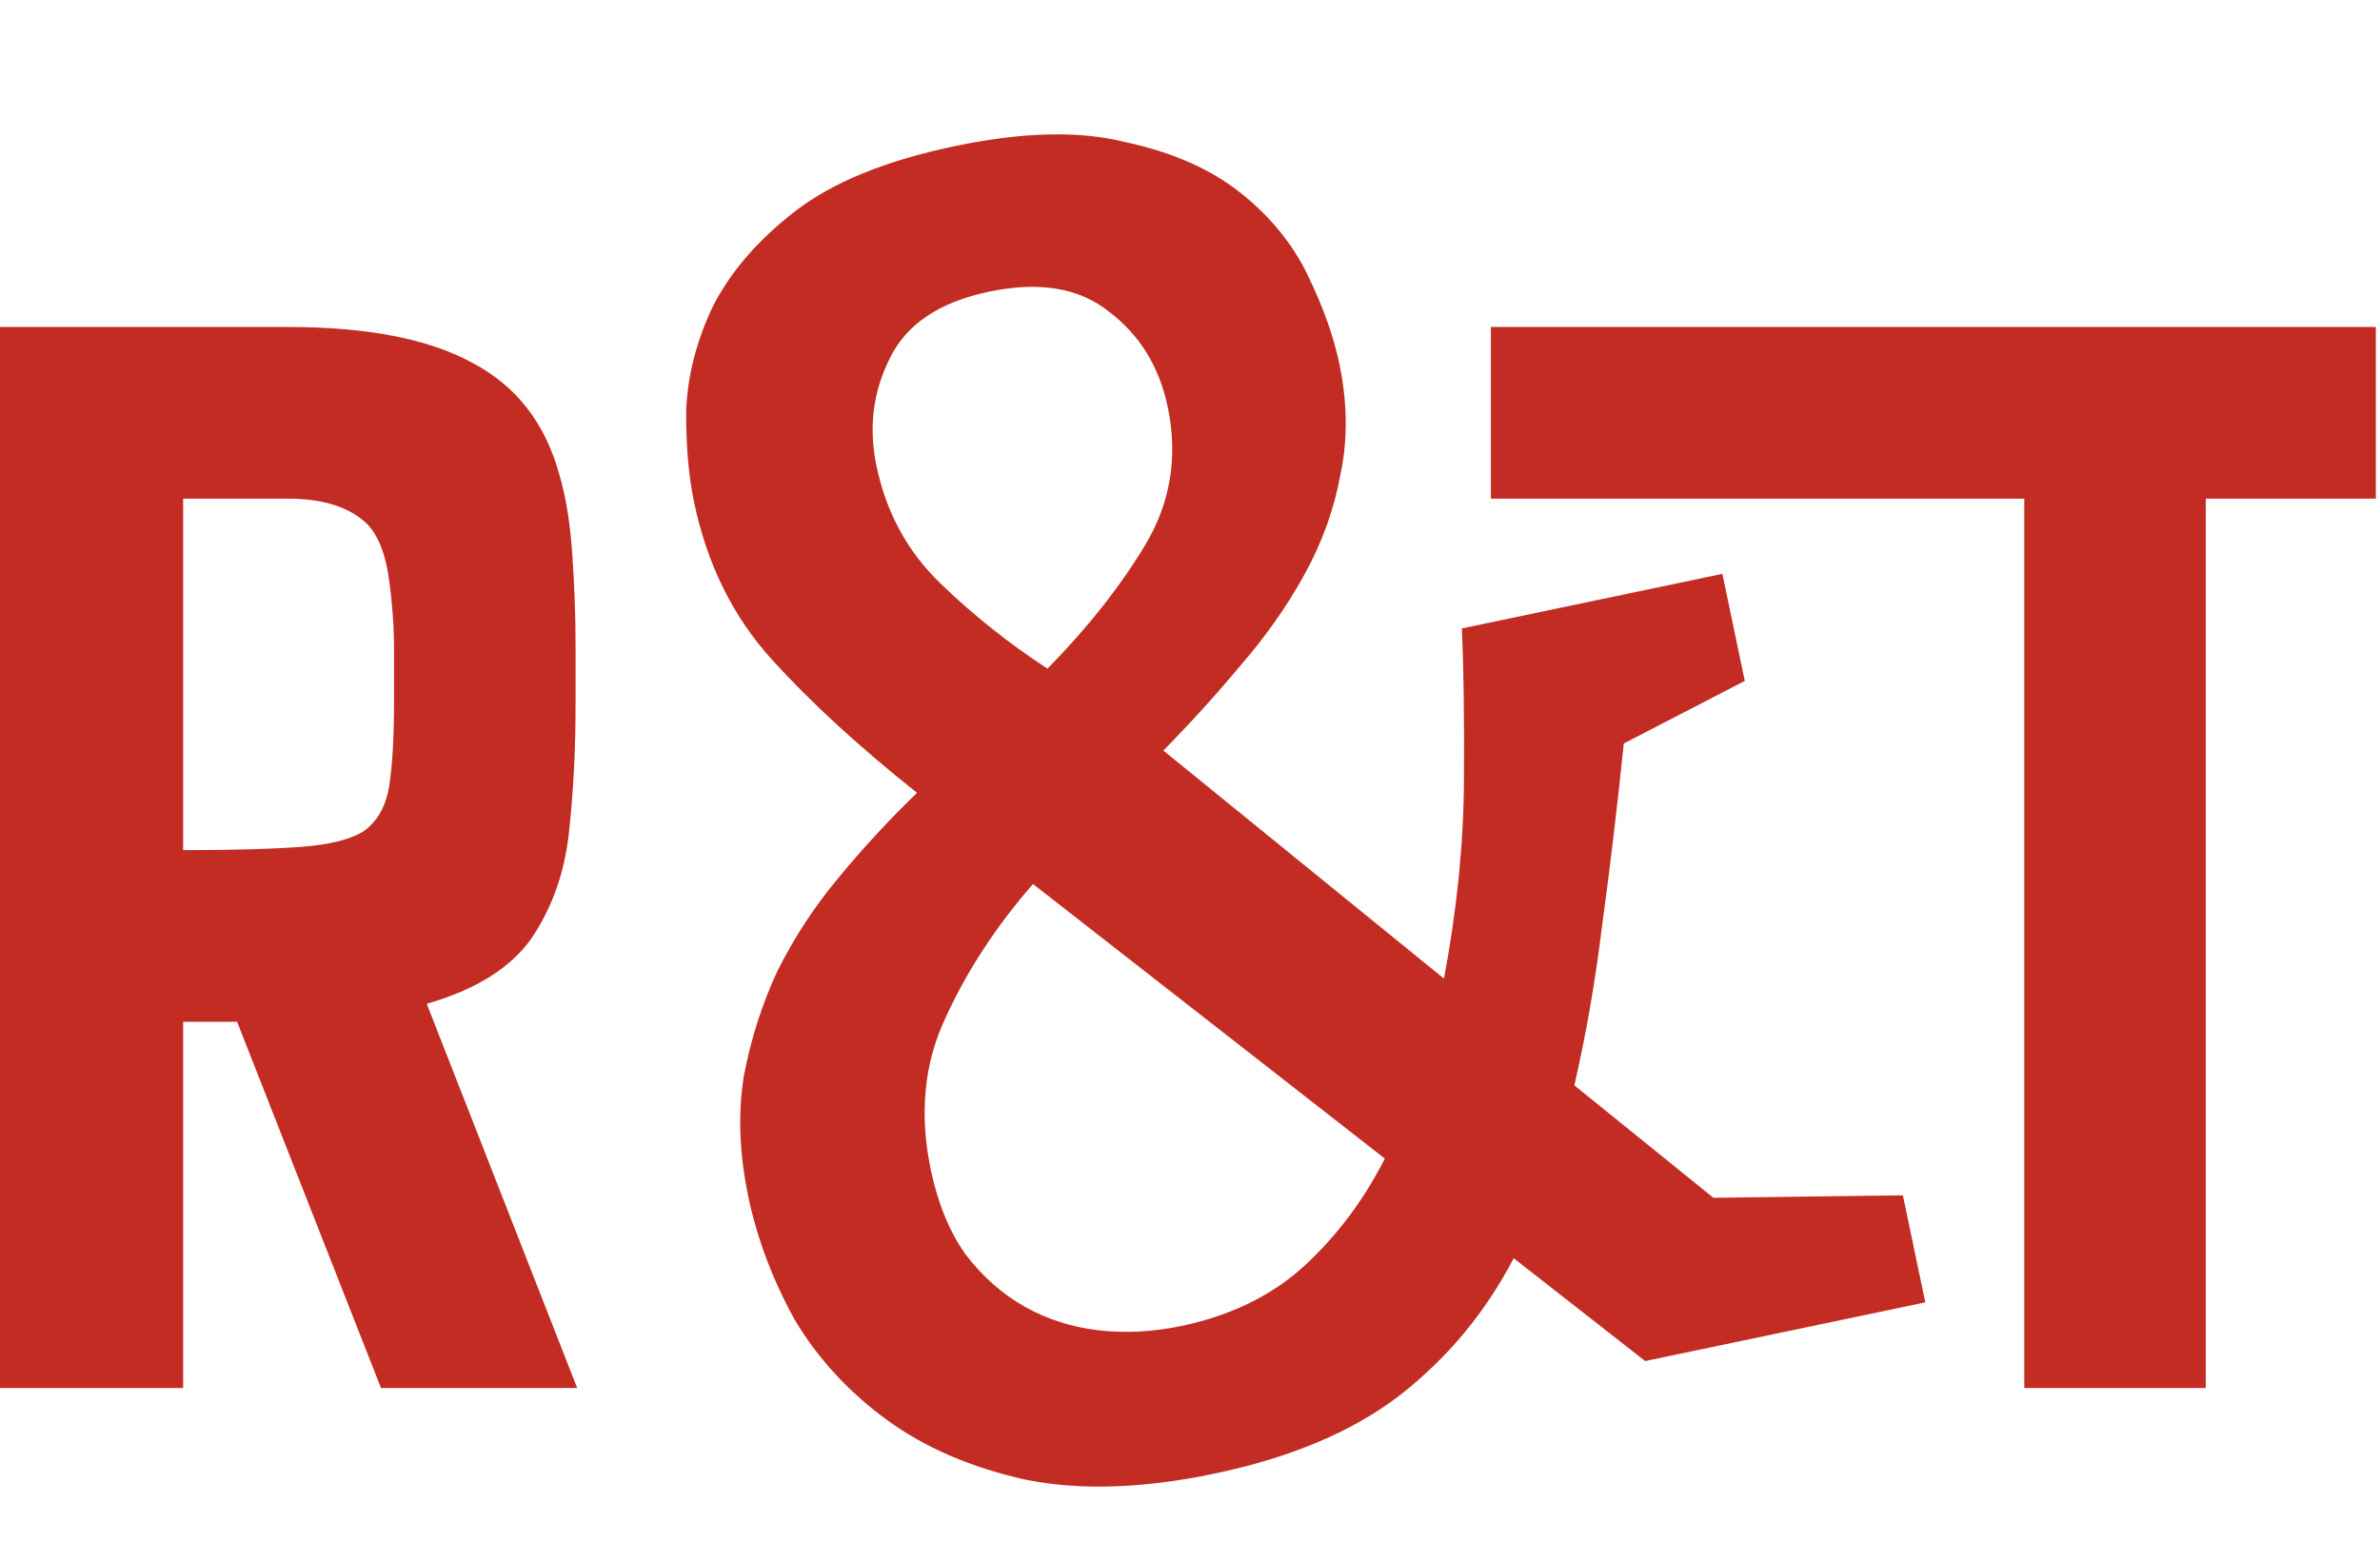 <svg width="131" height="86" viewBox="0 0 131 86" fill="none" xmlns="http://www.w3.org/2000/svg">
<path d="M111.421 76.41V27.45H82.061V18H130.771V27.45H121.411V76.41H111.421Z" fill="#C32C23"/>
<path d="M0 76.41V18H15.84C20.22 18 23.61 18.66 26.01 19.98C28.41 21.24 30 23.28 30.78 26.1C31.14 27.3 31.38 28.77 31.5 30.51C31.62 32.25 31.68 33.9 31.68 35.46C31.68 37.02 31.68 38.16 31.68 38.88C31.68 41.28 31.56 43.59 31.32 45.81C31.08 48.03 30.39 49.98 29.25 51.66C28.11 53.28 26.19 54.48 23.49 55.26L31.77 76.41H20.97L13.05 56.25H10.08V76.41H0ZM10.08 46.8C12.84 46.8 15 46.74 16.56 46.62C18.18 46.5 19.35 46.2 20.07 45.72C20.79 45.18 21.24 44.37 21.42 43.29C21.6 42.15 21.69 40.56 21.69 38.52C21.69 37.98 21.69 37.08 21.69 35.82C21.69 34.56 21.6 33.27 21.42 31.95C21.24 30.57 20.85 29.55 20.25 28.89C19.29 27.93 17.82 27.45 15.84 27.45H10.08V46.8Z" fill="#C32C23"/>
<path d="M73.718 20.014C74.171 22.175 74.19 24.222 73.774 26.154C73.424 28.073 72.752 29.922 71.758 31.703C70.816 33.404 69.657 35.048 68.281 36.635C66.97 38.208 65.554 39.769 64.033 41.318L79.478 53.871C80.192 50.099 80.559 46.468 80.579 42.978C80.6 39.487 80.561 36.693 80.464 34.595L94.803 31.591L96.037 37.484L89.377 40.929C89.016 44.423 88.62 47.752 88.189 50.918C87.811 54.005 87.299 56.949 86.656 59.749L94.309 65.938L104.738 65.803L105.973 71.696L90.553 74.926L83.318 69.265C81.758 72.258 79.656 74.783 77.011 76.841C74.418 78.819 71.026 80.247 66.836 81.125C62.907 81.948 59.444 82.058 56.448 81.456C53.437 80.788 50.882 79.683 48.782 78.141C46.681 76.599 44.998 74.764 43.733 72.637C42.519 70.431 41.672 68.182 41.191 65.89C40.698 63.533 40.612 61.329 40.934 59.28C41.322 57.216 41.941 55.276 42.79 53.457C43.705 51.625 44.818 49.922 46.129 48.349C47.492 46.697 48.94 45.129 50.475 43.645C47.276 41.103 44.611 38.654 42.477 36.299C40.343 33.944 38.919 31.064 38.206 27.659C37.904 26.218 37.758 24.54 37.767 22.625C37.841 20.695 38.329 18.782 39.23 16.884C40.196 14.973 41.709 13.221 43.767 11.628C45.826 10.035 48.754 8.84 52.551 8.045C56.284 7.263 59.412 7.188 61.937 7.821C64.513 8.375 66.621 9.301 68.26 10.598C69.899 11.895 71.139 13.412 71.981 15.149C72.824 16.887 73.403 18.508 73.718 20.014ZM65.03 72.994C67.714 72.431 69.948 71.348 71.731 69.745C73.566 68.062 75.063 66.073 76.223 63.78L56.858 48.665C54.819 51.006 53.214 53.461 52.044 56.03C50.86 58.533 50.59 61.324 51.234 64.401C51.619 66.234 52.249 67.777 53.127 69.028C54.069 70.266 55.161 71.234 56.4 71.931C57.64 72.628 58.995 73.062 60.466 73.232C61.937 73.403 63.459 73.323 65.03 72.994ZM48.245 25.658C48.779 28.212 49.947 30.36 51.747 32.101C53.547 33.843 55.517 35.413 57.655 36.81C59.852 34.573 61.635 32.319 63.005 30.05C64.427 27.702 64.85 25.153 64.274 22.403C63.807 20.177 62.722 18.422 61.018 17.139C59.379 15.841 57.185 15.481 54.435 16.057C51.685 16.633 49.859 17.87 48.958 19.767C48.044 21.599 47.806 23.563 48.245 25.658Z" fill="#C32C23"/>
</svg>
